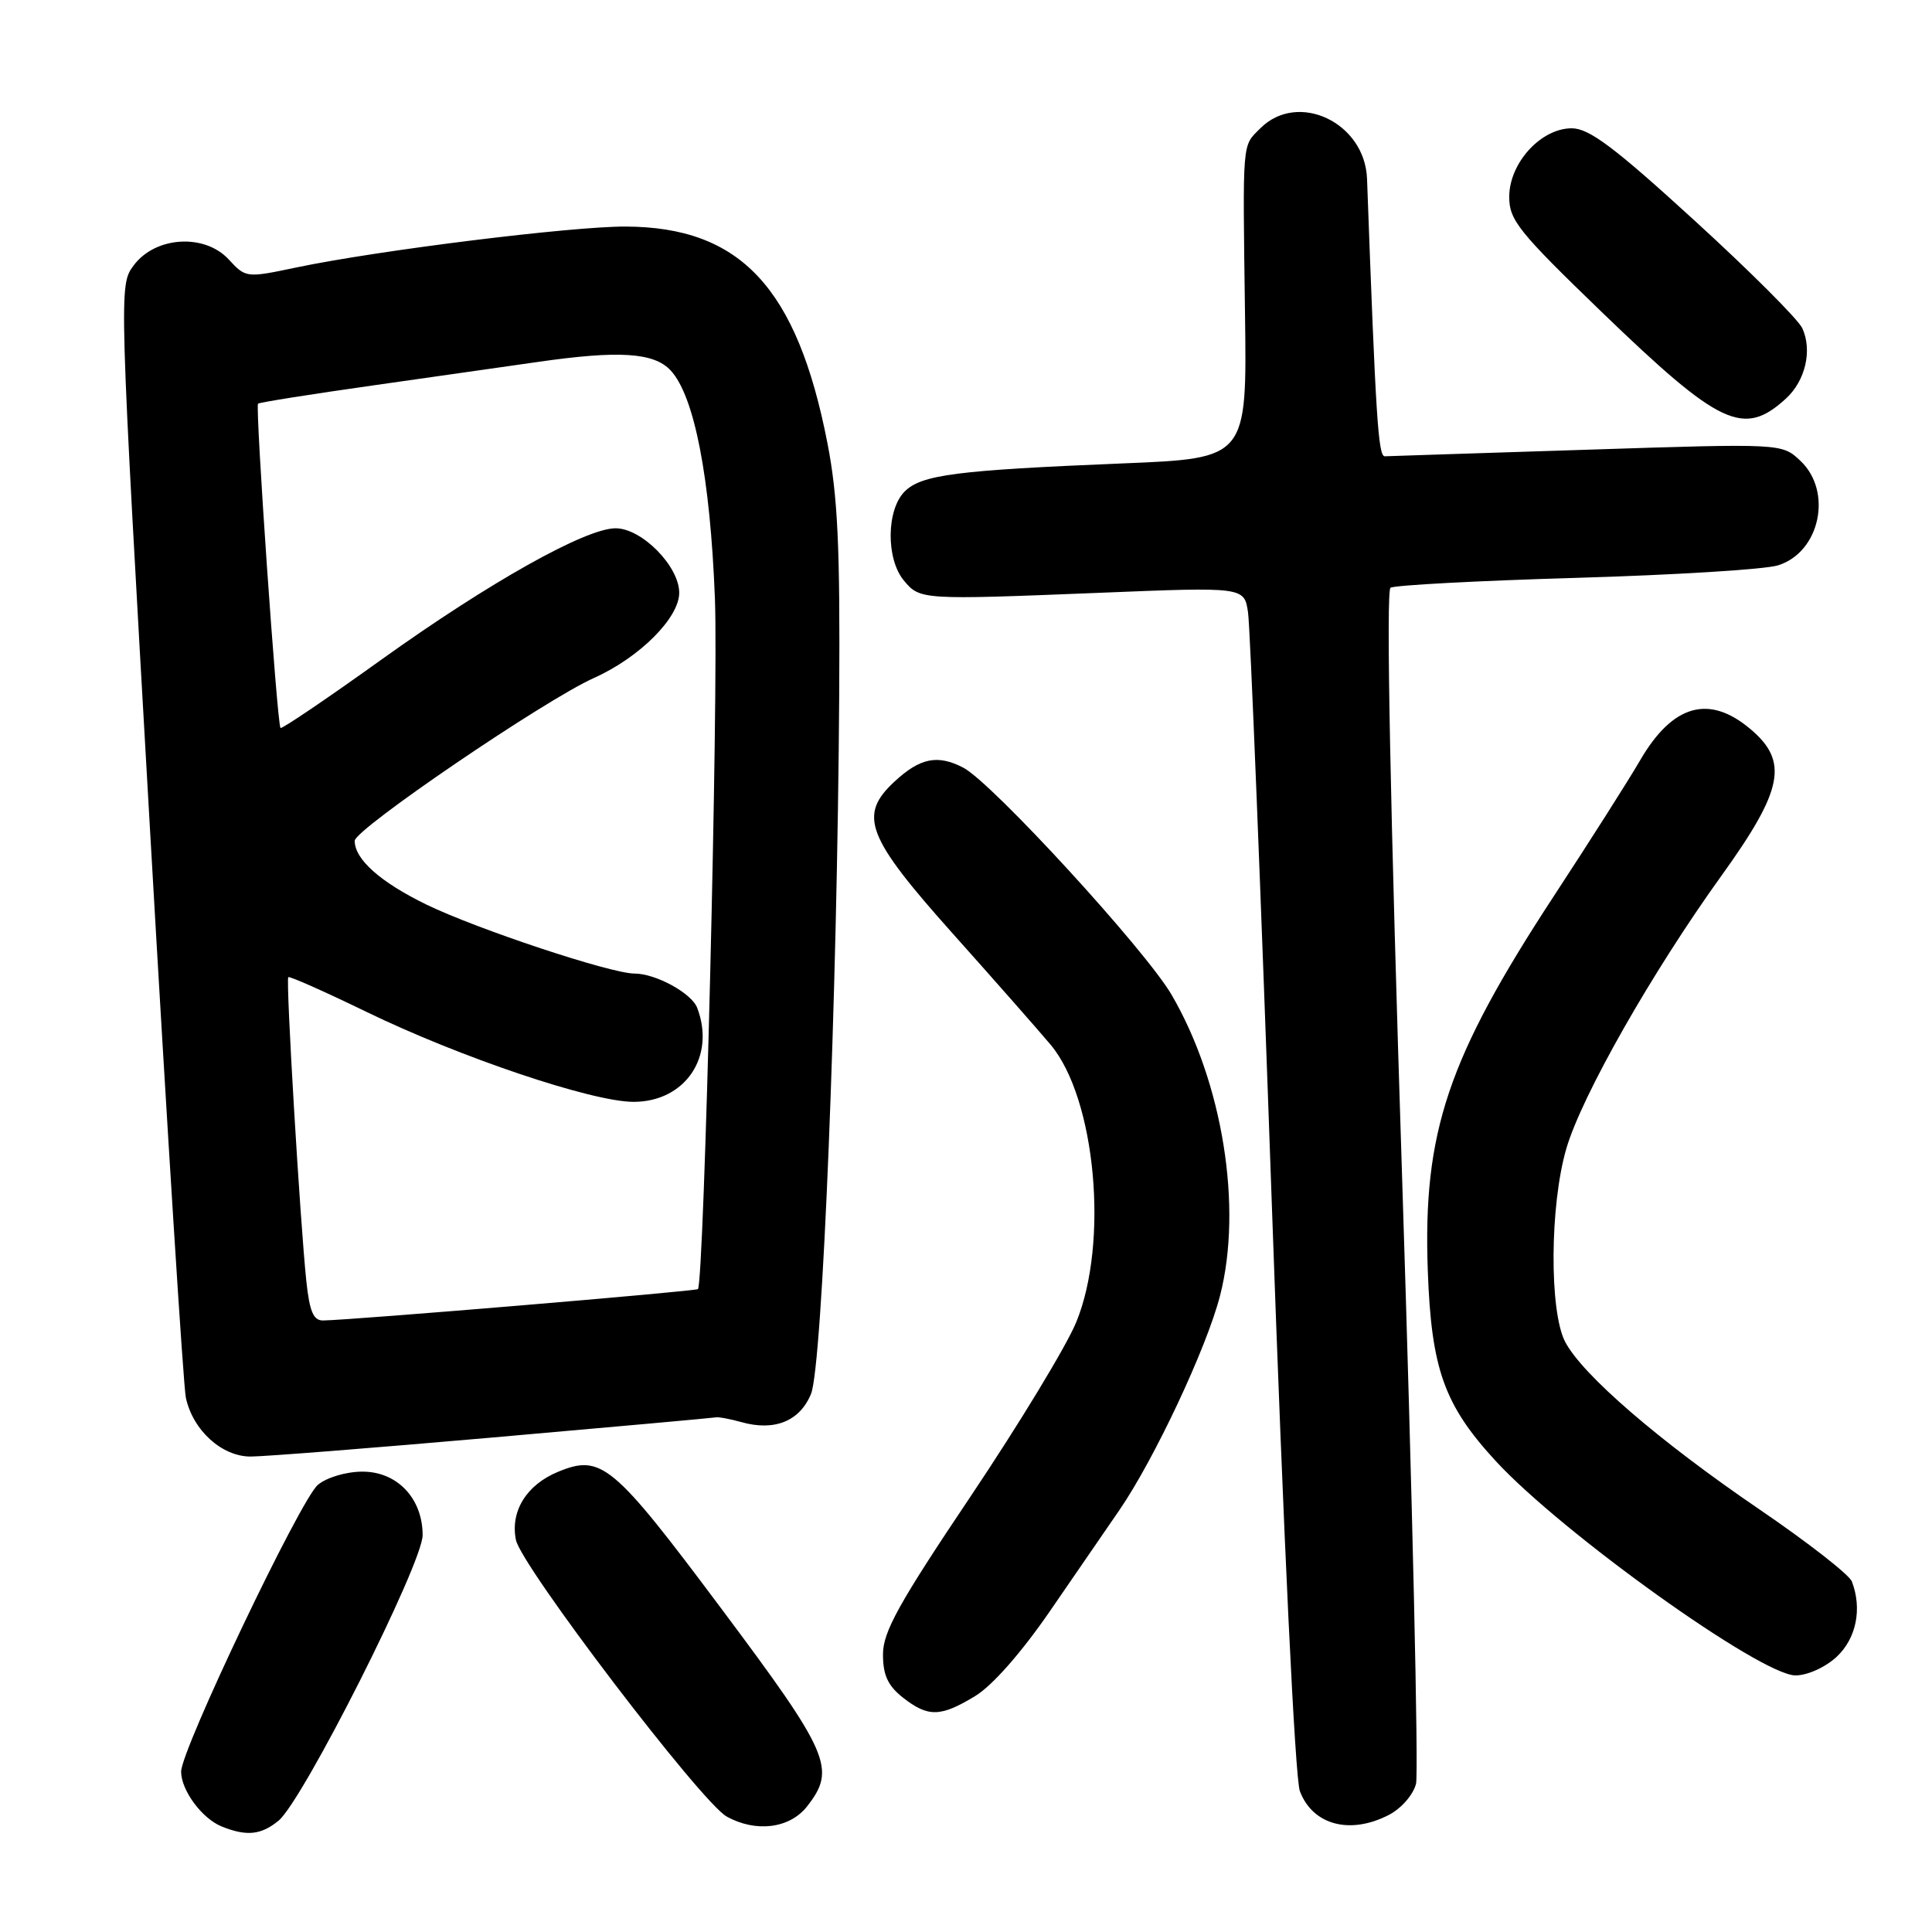 <?xml version="1.0" encoding="UTF-8" standalone="no"?>
<!DOCTYPE svg PUBLIC "-//W3C//DTD SVG 1.1//EN" "http://www.w3.org/Graphics/SVG/1.1/DTD/svg11.dtd" >
<svg xmlns="http://www.w3.org/2000/svg" xmlns:xlink="http://www.w3.org/1999/xlink" version="1.1" viewBox="0 0 256 256">
 <g >
 <path fill="currentColor"
d=" M 36.91 241.25 C 40.14 238.60 56.00 207.17 56.00 203.42 C 56.00 198.55 52.64 195.00 48.04 195.00 C 45.87 195.00 43.31 195.76 42.12 196.75 C 39.82 198.67 24.00 231.85 24.00 234.75 C 24.00 237.22 26.76 240.96 29.36 242.01 C 32.67 243.35 34.59 243.15 36.91 241.25 Z  M 106.93 239.37 C 110.84 234.39 109.97 232.39 95.52 213.07 C 81.18 193.89 79.68 192.65 73.90 195.04 C 69.76 196.76 67.60 200.26 68.36 204.04 C 69.05 207.50 92.92 238.83 96.29 240.70 C 100.16 242.85 104.63 242.29 106.93 239.37 Z  M 184.04 240.48 C 185.68 239.63 187.26 237.82 187.63 236.36 C 187.98 234.92 187.16 198.82 185.79 156.13 C 184.21 107.14 183.64 78.27 184.25 77.88 C 184.77 77.54 195.84 76.95 208.85 76.57 C 221.86 76.19 233.90 75.45 235.60 74.91 C 241.16 73.18 242.88 65.11 238.55 61.05 C 236.11 58.75 236.11 58.75 210.30 59.59 C 196.11 60.04 184.05 60.44 183.50 60.46 C 182.62 60.50 182.30 55.48 181.14 23.70 C 180.87 16.23 171.98 12.02 167.00 17.00 C 164.56 19.44 164.66 18.28 164.97 41.62 C 165.23 60.73 165.23 60.73 148.86 61.40 C 126.70 62.31 122.10 62.90 119.87 65.13 C 117.45 67.55 117.39 74.04 119.75 76.90 C 121.90 79.49 122.03 79.50 145.68 78.55 C 164.87 77.77 164.87 77.77 165.37 81.14 C 165.65 82.99 167.07 118.25 168.52 159.50 C 170.08 203.87 171.60 235.66 172.24 237.34 C 173.94 241.83 178.89 243.15 184.04 240.48 Z  M 129.21 224.74 C 131.47 223.38 135.34 218.98 139.11 213.50 C 142.51 208.55 146.66 202.52 148.33 200.09 C 152.96 193.34 159.89 178.59 161.66 171.69 C 164.68 159.97 162.01 143.42 155.24 131.81 C 151.76 125.85 131.43 103.68 127.64 101.72 C 124.23 99.95 121.92 100.42 118.53 103.56 C 113.70 108.03 114.79 110.88 126.25 123.71 C 131.89 130.02 137.72 136.65 139.22 138.44 C 145.19 145.57 146.95 164.65 142.60 175.21 C 141.31 178.36 135.02 188.72 128.63 198.25 C 119.09 212.46 117.00 216.22 117.00 219.21 C 117.00 221.96 117.65 223.37 119.63 224.93 C 122.98 227.56 124.61 227.53 129.21 224.74 Z  M 243.35 219.55 C 245.97 217.12 246.77 213.17 245.38 209.55 C 245.04 208.66 239.53 204.36 233.13 200.00 C 219.82 190.93 209.65 182.15 207.38 177.78 C 205.28 173.70 205.36 159.71 207.54 152.22 C 209.56 145.25 218.88 128.85 228.12 116.01 C 236.30 104.64 237.04 100.89 231.92 96.59 C 226.44 91.97 221.62 93.35 217.31 100.77 C 215.80 103.37 210.64 111.49 205.85 118.80 C 191.83 140.23 188.53 150.02 189.19 168.35 C 189.65 181.38 191.36 186.17 198.16 193.56 C 206.96 203.12 233.35 222.00 237.91 222.00 C 239.49 222.00 241.86 220.93 243.35 219.55 Z  M 65.35 190.47 C 81.21 189.08 94.48 187.88 94.84 187.81 C 95.20 187.73 96.74 188.02 98.25 188.44 C 102.62 189.67 105.97 188.32 107.46 184.71 C 108.98 181.04 110.95 132.10 111.20 92.00 C 111.32 72.42 111.01 65.73 109.63 58.67 C 105.61 38.10 98.11 30.07 82.87 30.02 C 75.67 30.00 50.04 33.18 39.27 35.44 C 32.62 36.84 32.57 36.83 30.29 34.36 C 27.08 30.91 20.58 31.32 17.72 35.16 C 15.75 37.81 15.75 37.87 19.89 110.16 C 22.17 149.95 24.30 183.73 24.63 185.22 C 25.57 189.53 29.39 193.00 33.21 193.00 C 35.03 193.00 49.50 191.86 65.35 190.47 Z  M 236.65 52.81 C 239.22 50.46 240.16 46.44 238.82 43.50 C 238.29 42.33 231.84 35.89 224.50 29.19 C 213.89 19.49 210.56 17.00 208.26 17.00 C 204.19 17.00 200.01 21.57 199.98 26.05 C 199.97 29.16 201.18 30.67 212.23 41.34 C 227.92 56.47 231.04 57.94 236.65 52.81 Z  M 40.59 169.75 C 39.76 161.84 37.85 129.81 38.20 129.48 C 38.36 129.32 43.00 131.38 48.50 134.05 C 60.95 140.10 78.46 146.00 83.95 146.00 C 90.79 146.00 94.85 140.00 92.38 133.54 C 91.63 131.59 86.88 129.00 84.06 129.00 C 80.93 129.00 63.22 123.12 56.50 119.86 C 50.39 116.88 47.00 113.87 47.00 111.41 C 47.00 109.89 72.16 92.76 78.71 89.83 C 84.74 87.13 90.00 81.87 90.00 78.55 C 90.00 75.03 85.04 70.00 81.57 70.00 C 77.60 70.00 64.85 77.15 50.50 87.43 C 43.35 92.56 37.35 96.62 37.17 96.46 C 36.72 96.07 33.80 53.86 34.19 53.49 C 34.36 53.32 41.25 52.23 49.50 51.06 C 57.75 49.89 67.51 48.50 71.19 47.97 C 81.99 46.41 86.64 46.70 88.86 49.08 C 92.01 52.46 94.11 63.28 94.73 79.30 C 95.22 91.87 93.30 169.89 92.48 170.81 C 92.23 171.10 46.71 174.91 42.82 174.97 C 41.53 174.99 41.02 173.79 40.59 169.75 Z "/>
</g>
</svg>